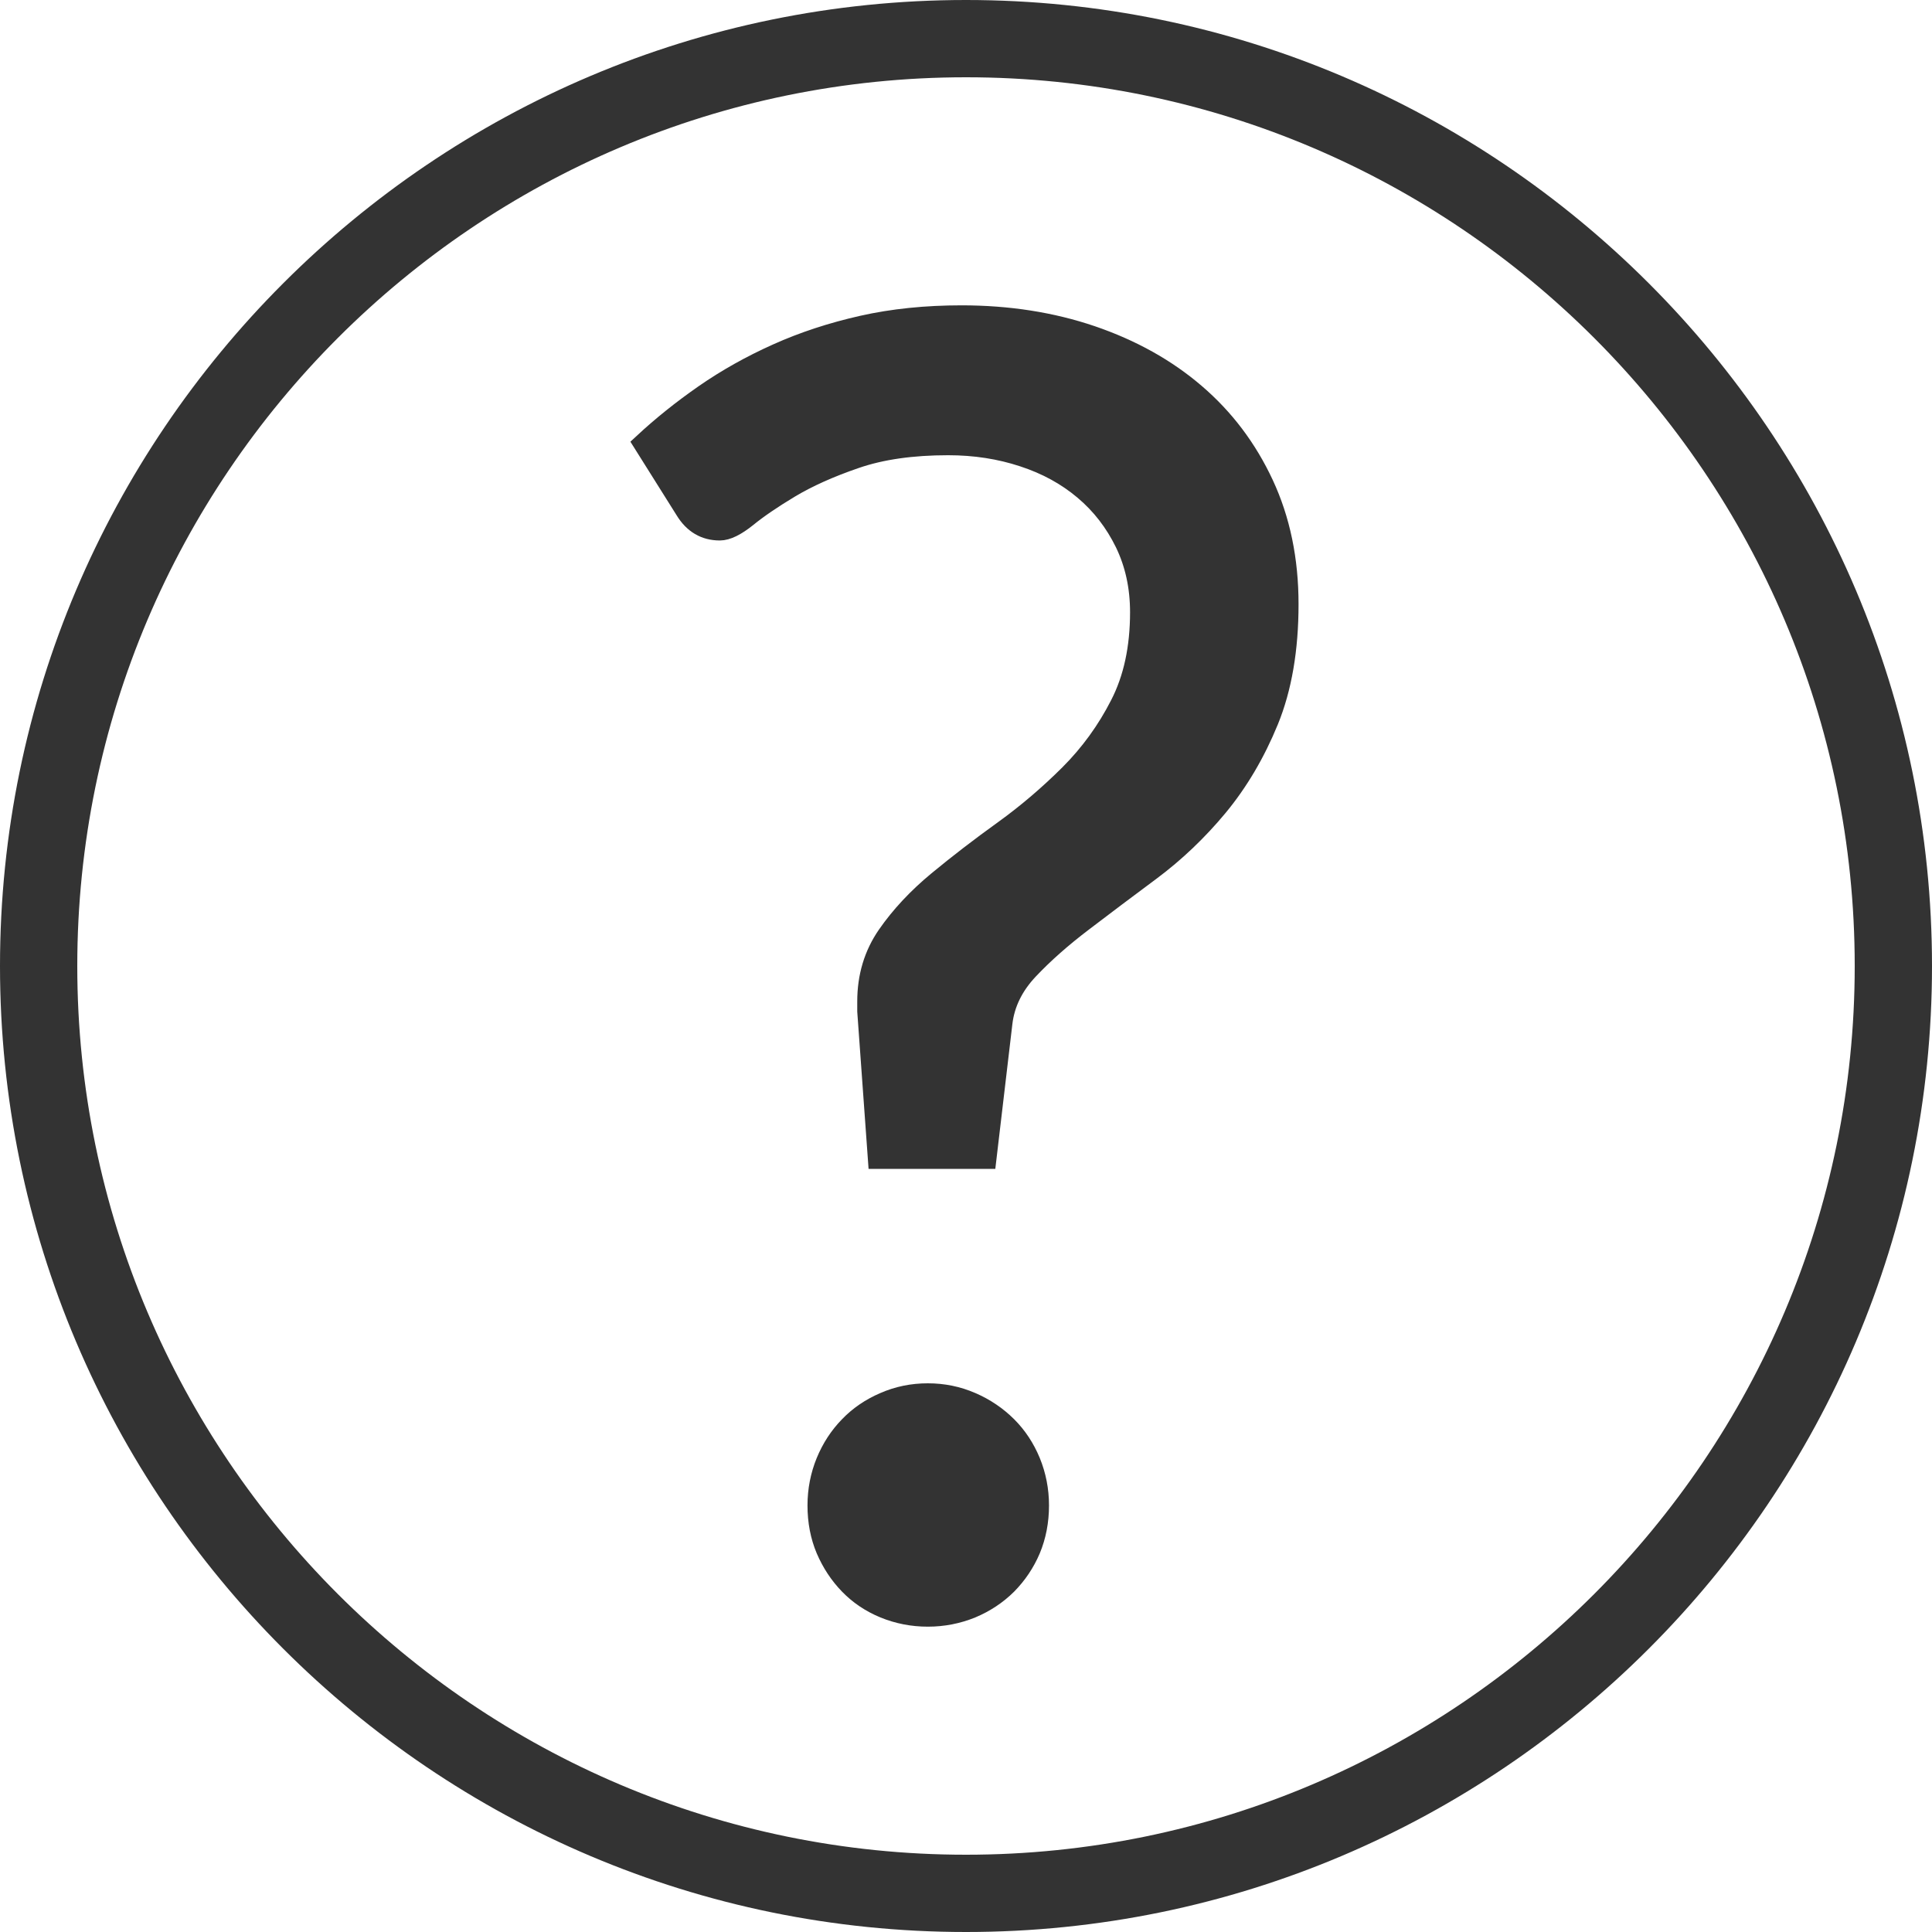 <?xml version="1.0" encoding="utf-8"?>
<!-- Generator: Adobe Illustrator 19.1.0, SVG Export Plug-In . SVG Version: 6.00 Build 0)  -->
<svg version="1.1" id="Layer_1" xmlns="http://www.w3.org/2000/svg" xmlns:xlink="http://www.w3.org/1999/xlink" x="0px" y="0px"
	 viewBox="0 0 24 24" style="enable-background:new 0 0 24 24;" xml:space="preserve">
<style type="text/css">
	.st0{fill:#333333;}
	.st1{fill:#333333;stroke:#333333;stroke-width:0.25;stroke-miterlimit:10;}
</style>
<g>
	<path class="st0" d="M12,24C5.383,24,0,18.617,0,12S5.383,0,12,0s12,5.383,12,12S18.617,24,12,24z M12,0.96
		C5.913,0.96,0.96,5.913,0.96,12S5.913,23.04,12,23.04S23.04,18.087,23.04,12S18.087,0.96,12,0.96z"/>
</g>
<g>
	<path class="st1" d="M7.992,5.508c0.229-0.213,0.481-0.415,0.757-0.607C9.024,4.71,9.326,4.54,9.654,4.393
		c0.327-0.147,0.681-0.263,1.059-0.348s0.789-0.127,1.231-0.127c0.581,0,1.12,0.084,1.617,0.253c0.497,0.17,0.926,0.409,1.286,0.718
		c0.361,0.309,0.644,0.684,0.85,1.126s0.309,0.938,0.309,1.491c0,0.559-0.083,1.042-0.248,1.446
		c-0.166,0.405-0.376,0.76-0.629,1.066c-0.254,0.306-0.533,0.57-0.834,0.795c-0.302,0.224-0.583,0.436-0.844,0.635
		c-0.262,0.199-0.487,0.398-0.674,0.596c-0.188,0.199-0.296,0.419-0.325,0.662l-0.199,1.689h-1.347l-0.132-1.833v-0.121
		c0-0.309,0.082-0.583,0.248-0.823c0.166-0.239,0.375-0.463,0.629-0.673s0.526-0.419,0.818-0.629
		c0.291-0.21,0.562-0.442,0.817-0.696c0.254-0.254,0.464-0.543,0.629-0.867c0.166-0.323,0.248-0.706,0.248-1.147
		c0-0.317-0.063-0.604-0.188-0.862c-0.126-0.257-0.294-0.476-0.508-0.656c-0.214-0.181-0.465-0.319-0.756-0.414
		c-0.29-0.096-0.601-0.144-0.932-0.144c-0.449,0-0.834,0.055-1.154,0.166c-0.321,0.11-0.591,0.232-0.812,0.364
		c-0.22,0.132-0.399,0.254-0.535,0.365C9.142,6.534,9.03,6.589,8.942,6.589c-0.184,0-0.327-0.084-0.43-0.253L7.992,5.508z
		 M10.156,18.701c0-0.191,0.036-0.372,0.105-0.541c0.07-0.17,0.166-0.317,0.288-0.442c0.121-0.126,0.266-0.225,0.436-0.298
		c0.169-0.074,0.349-0.111,0.541-0.111c0.191,0,0.371,0.037,0.541,0.111c0.169,0.073,0.316,0.173,0.442,0.298
		c0.125,0.125,0.222,0.272,0.292,0.442c0.069,0.169,0.105,0.35,0.105,0.541c0,0.199-0.036,0.381-0.105,0.547
		c-0.07,0.165-0.168,0.31-0.292,0.436c-0.126,0.125-0.273,0.222-0.442,0.293c-0.17,0.069-0.35,0.105-0.541,0.105
		c-0.192,0-0.372-0.036-0.541-0.105c-0.17-0.07-0.315-0.168-0.436-0.293c-0.122-0.126-0.217-0.271-0.288-0.436
		C10.191,19.082,10.156,18.9,10.156,18.701z"/>
</g>
</svg>
